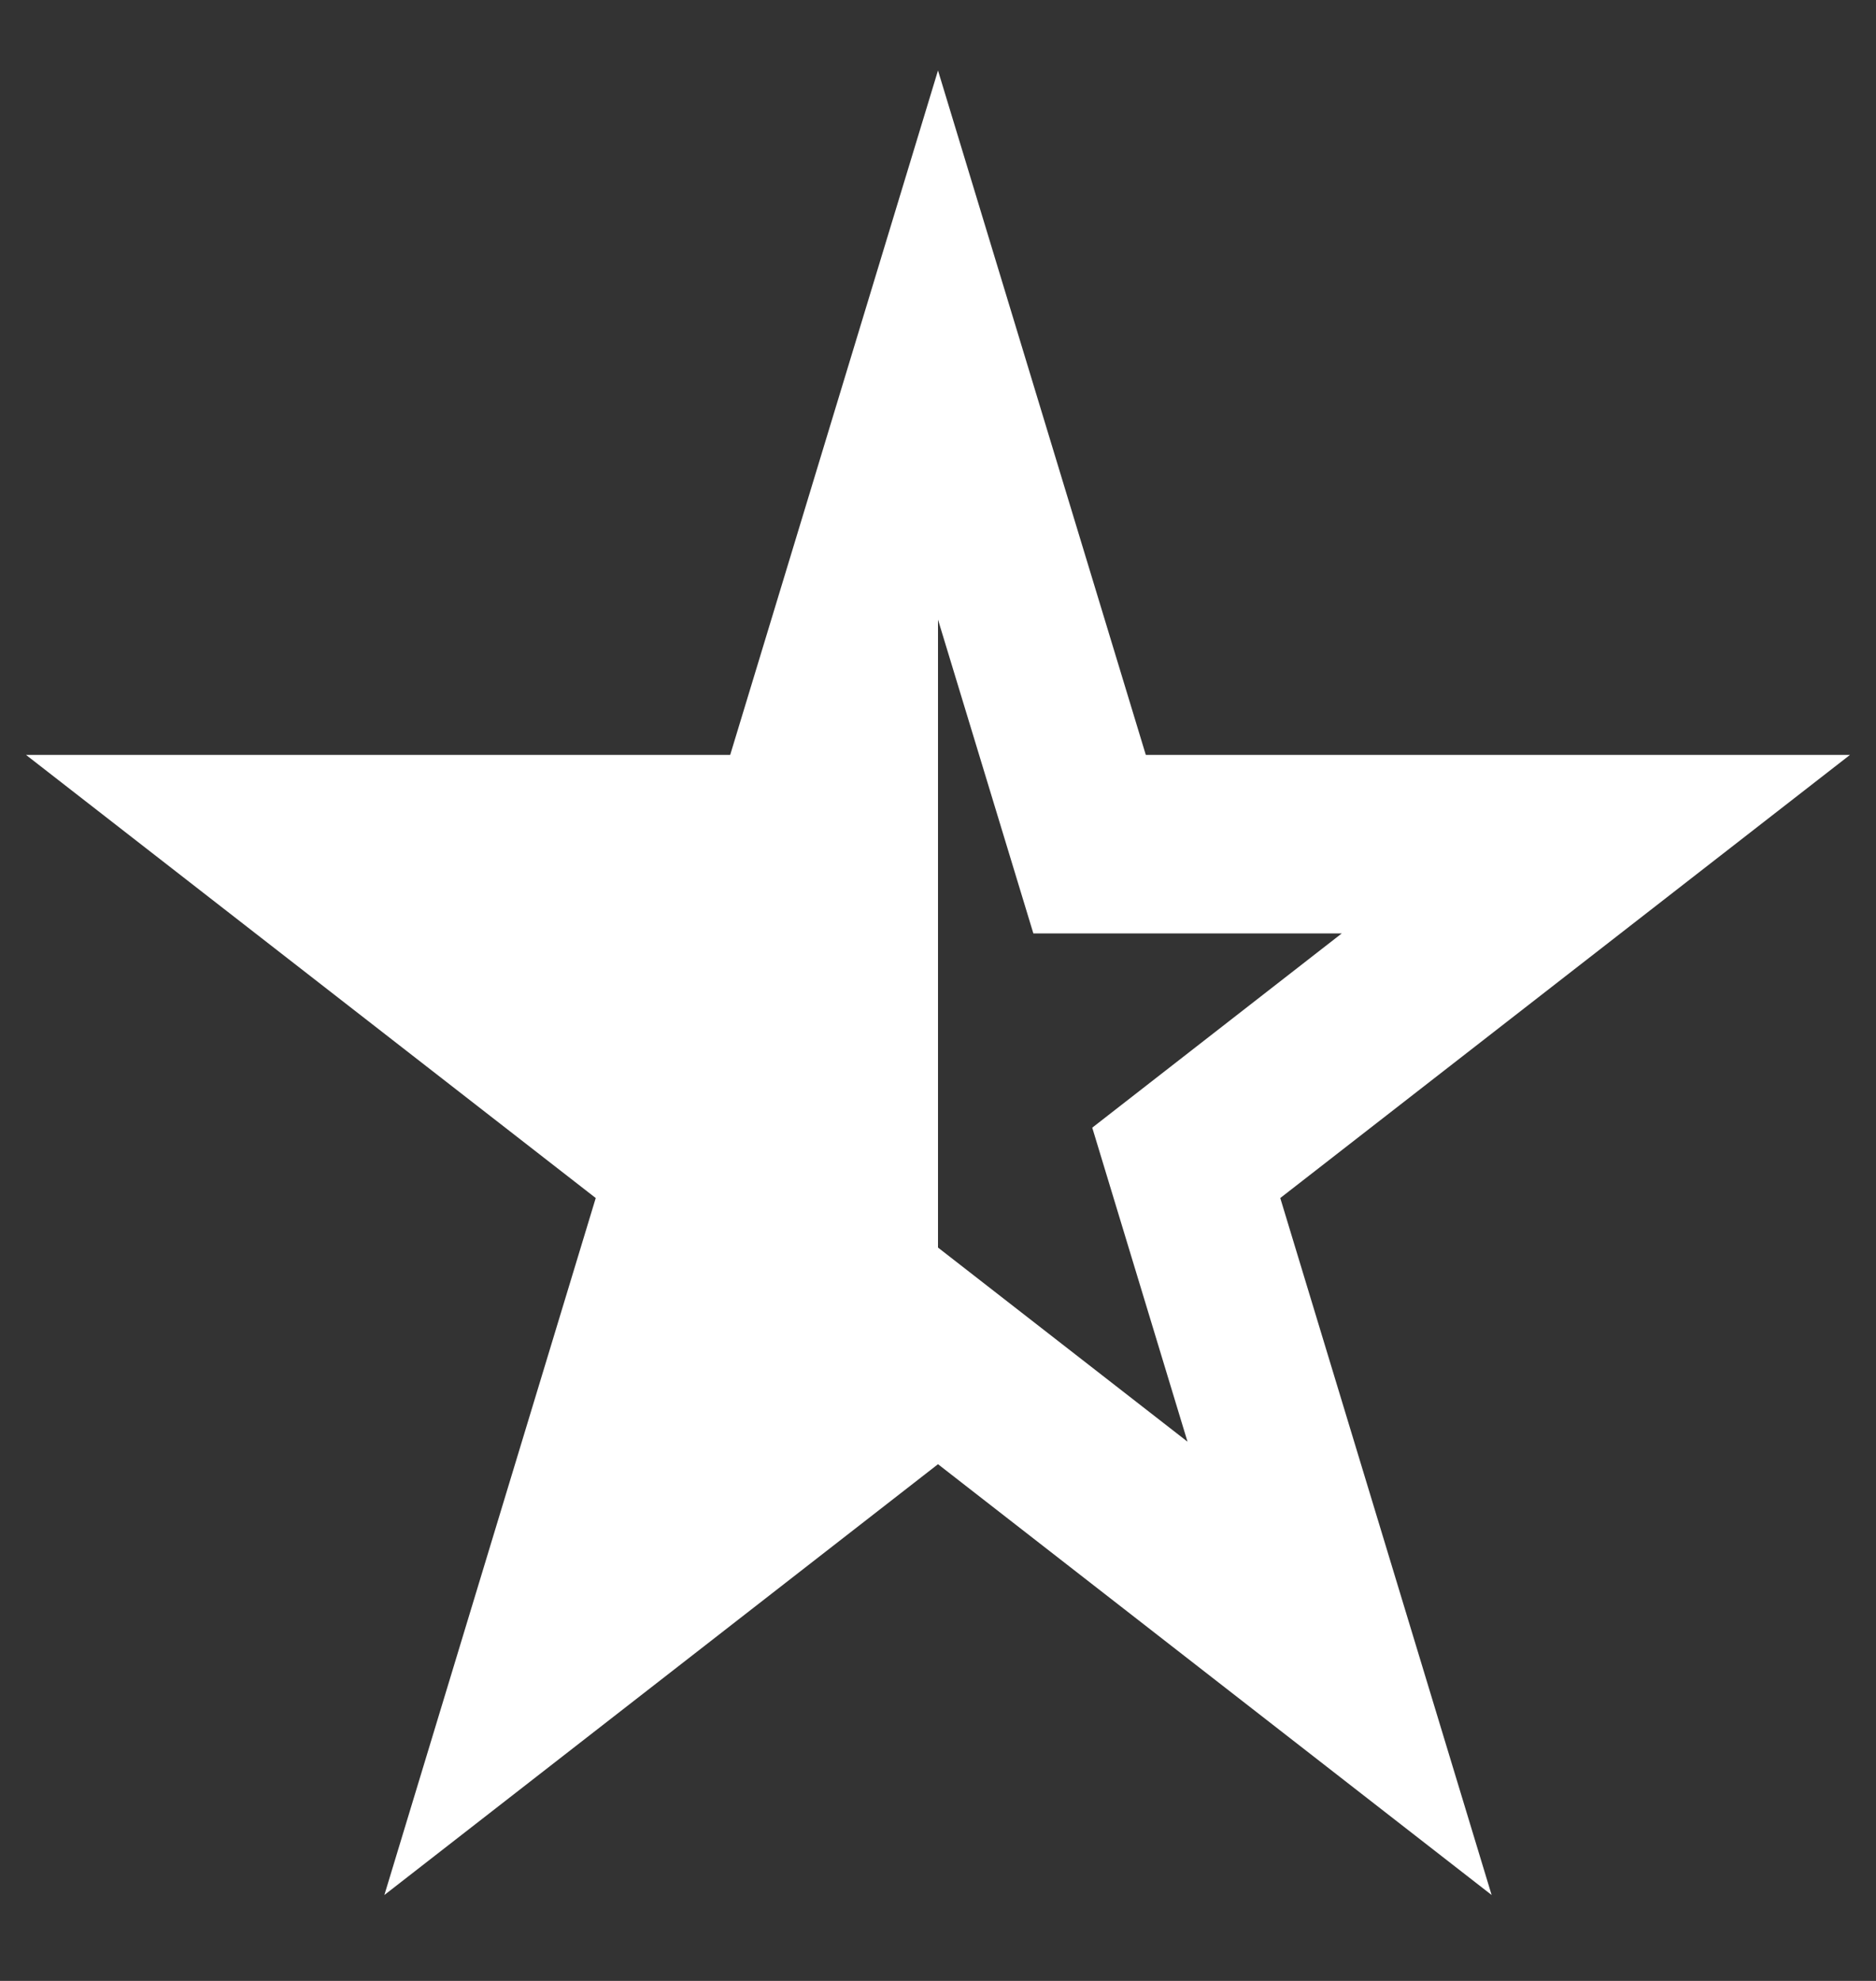 <svg width="18" height="19" viewBox="0 0 18 19" fill="none" xmlns="http://www.w3.org/2000/svg">
<rect x="0" y="0" width="18" height="19" fill="#333333" stroke="none"/>
<path fill-rule="evenodd" clip-rule="evenodd" d="M7.006 7.241L9 0.676L10.994 7.241H17.75L12.284 11.491L14.312 18.176L9 14.044L3.688 18.176L5.716 11.491L0.25 7.241H7.006ZM9 11.966L11.394 13.828L10.48 10.816L12.874 8.953H9.915L9 5.943V11.968V11.966ZM16.065 7.828H10.6H16.065Z" fill="white"/>
</svg>
